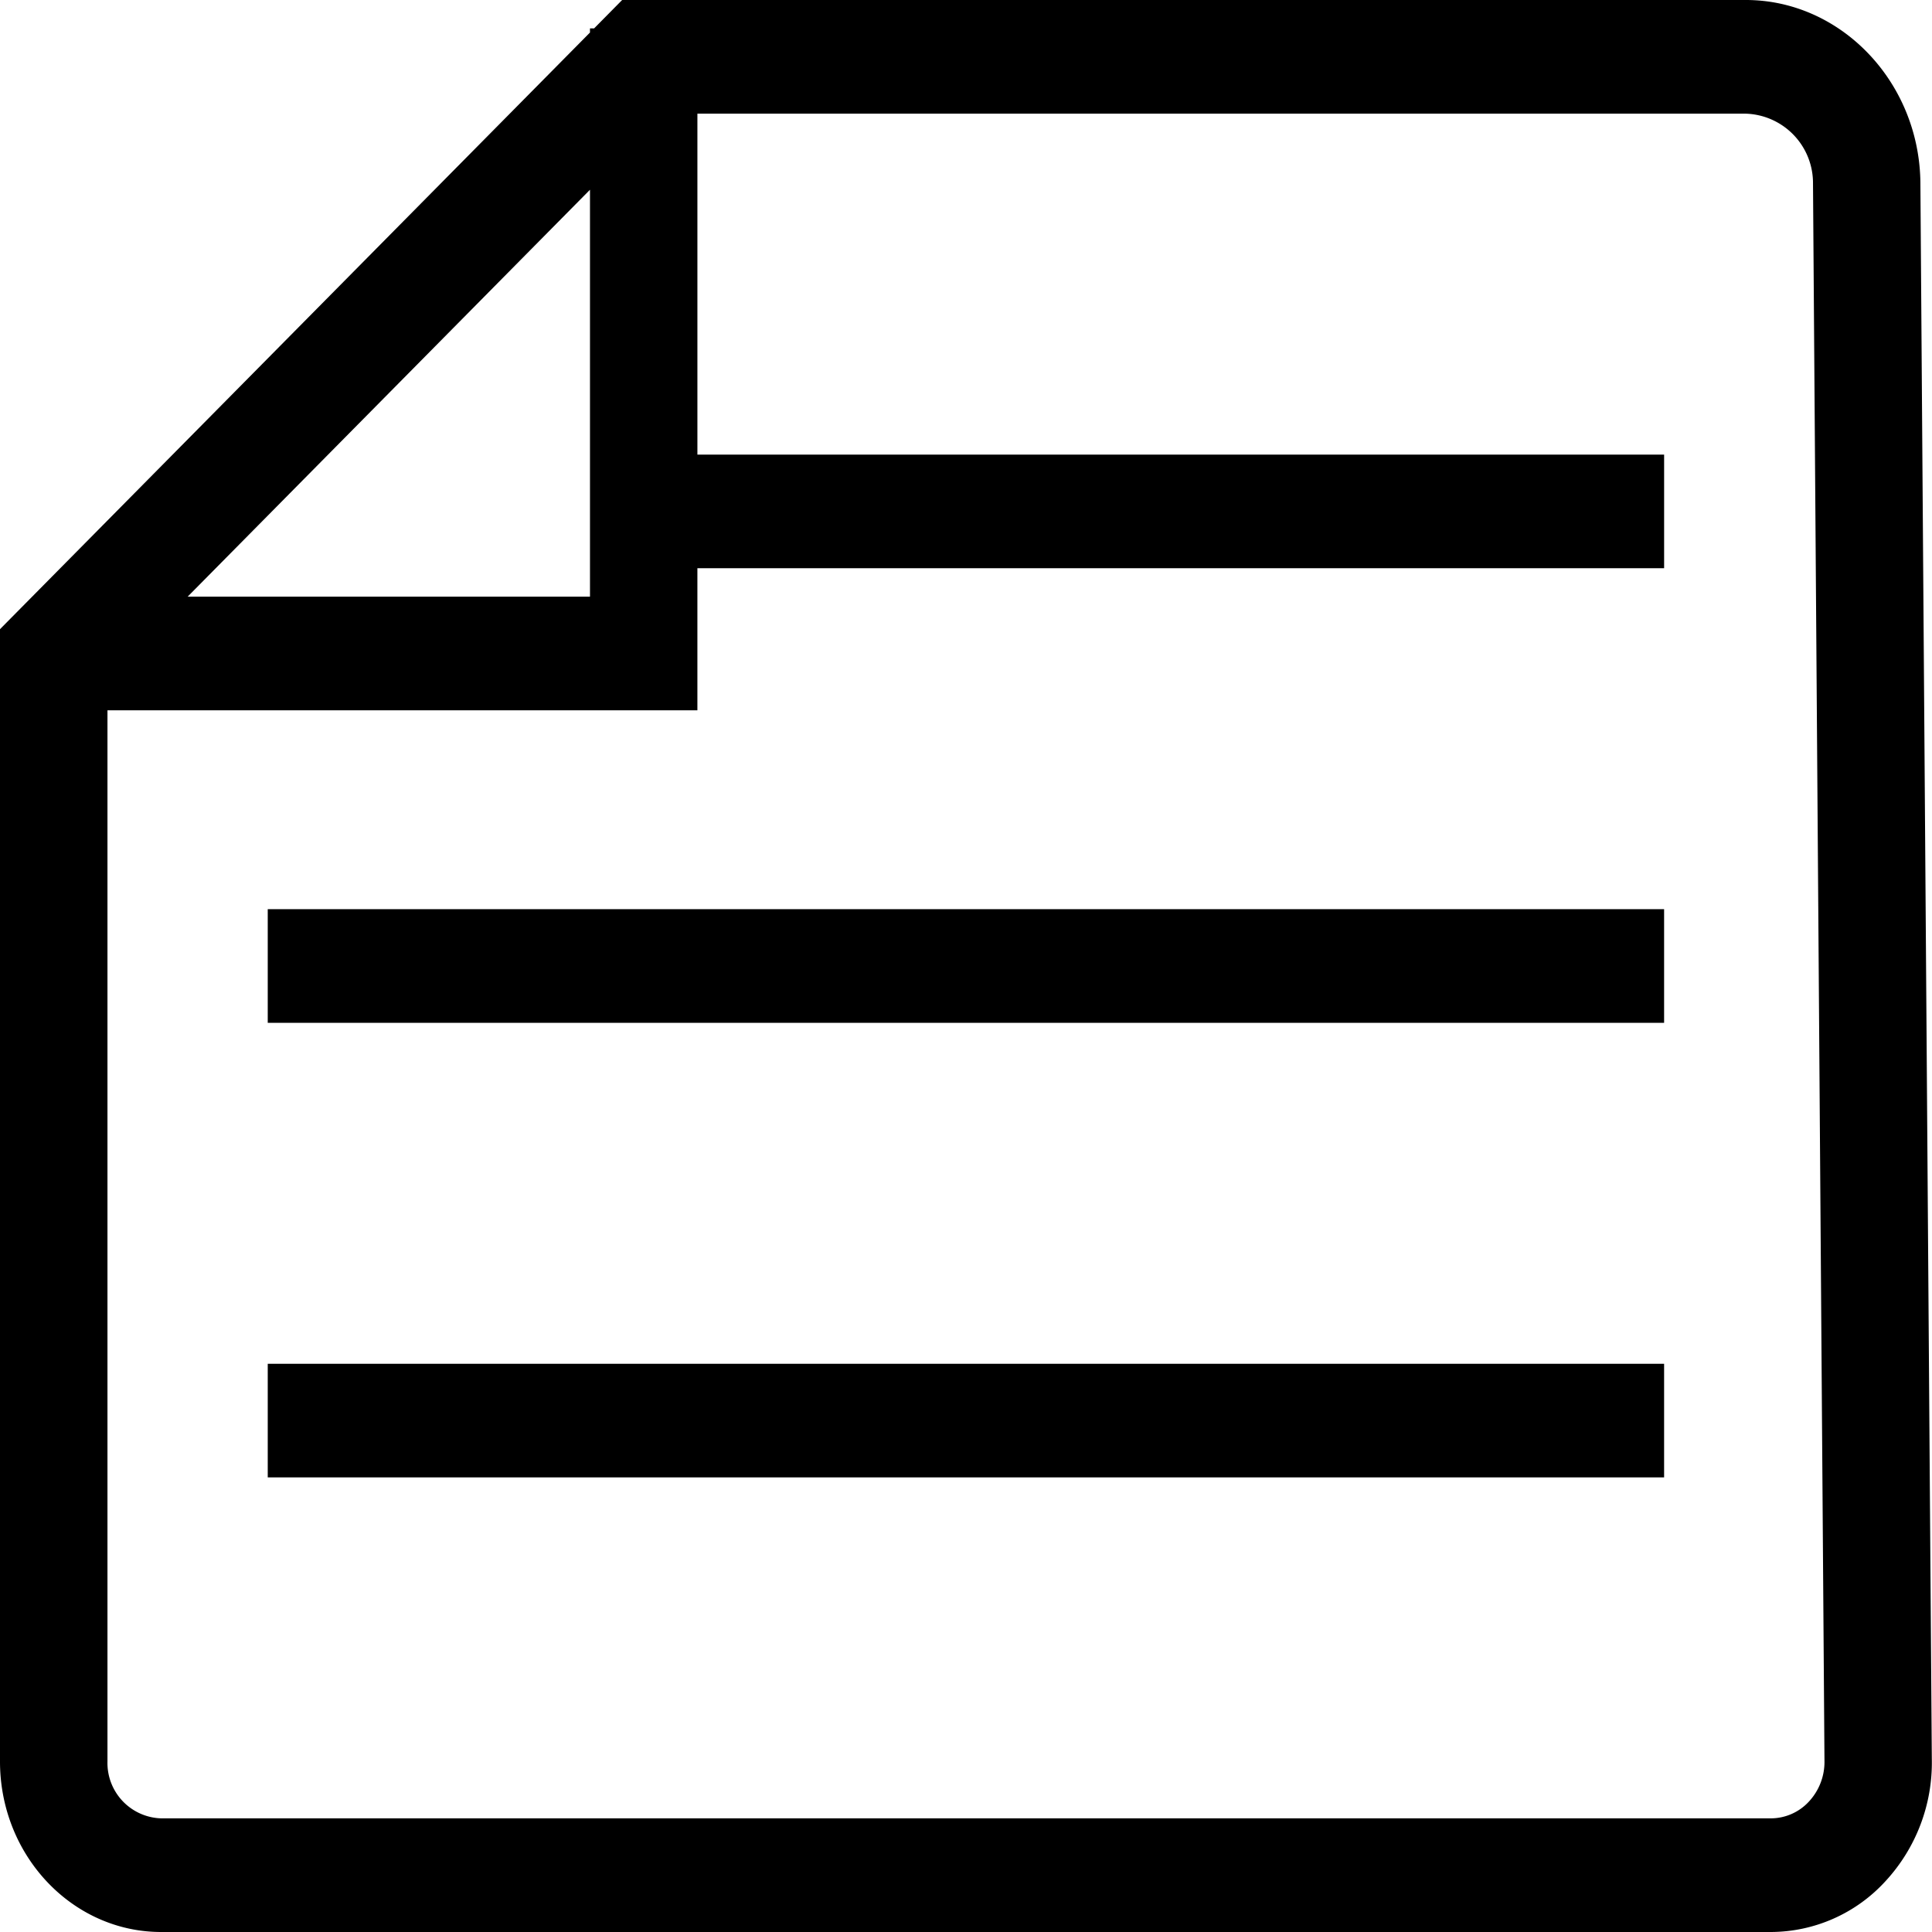 <svg xmlns="http://www.w3.org/2000/svg" width="160" height="160" viewBox="0 0 160 160">
  <title>Data</title>
  <path d="M204.147,203.792a12.9,12.9,0,0,1-9.5,4.208H61.344C53.986,208,48,201.667,48,193.882V100.106L96.86,50.694V50.353H97.2L99.524,48h93.061c7.854,0,14.338,6.76,14.453,15.069l0.947,130.6A14.462,14.462,0,0,1,204.147,203.792ZM96.86,63.714l-33.321,33.7H96.86v-33.7Zm101.285-.5a5.747,5.747,0,0,0-5.559-5.8h-86.83V85.647h80.059v9.412H105.755v11.765H56.9v87.058a4.587,4.587,0,0,0,4.448,4.706h133.3a4.3,4.3,0,0,0,3.168-1.4,4.819,4.819,0,0,0,1.279-3.372ZM70.173,160.941H185.814v9.412H70.173v-9.412Zm0-37.647H185.814v9.412H70.173v-9.412Z" transform="translate(-48 -48)"/>
</svg>
